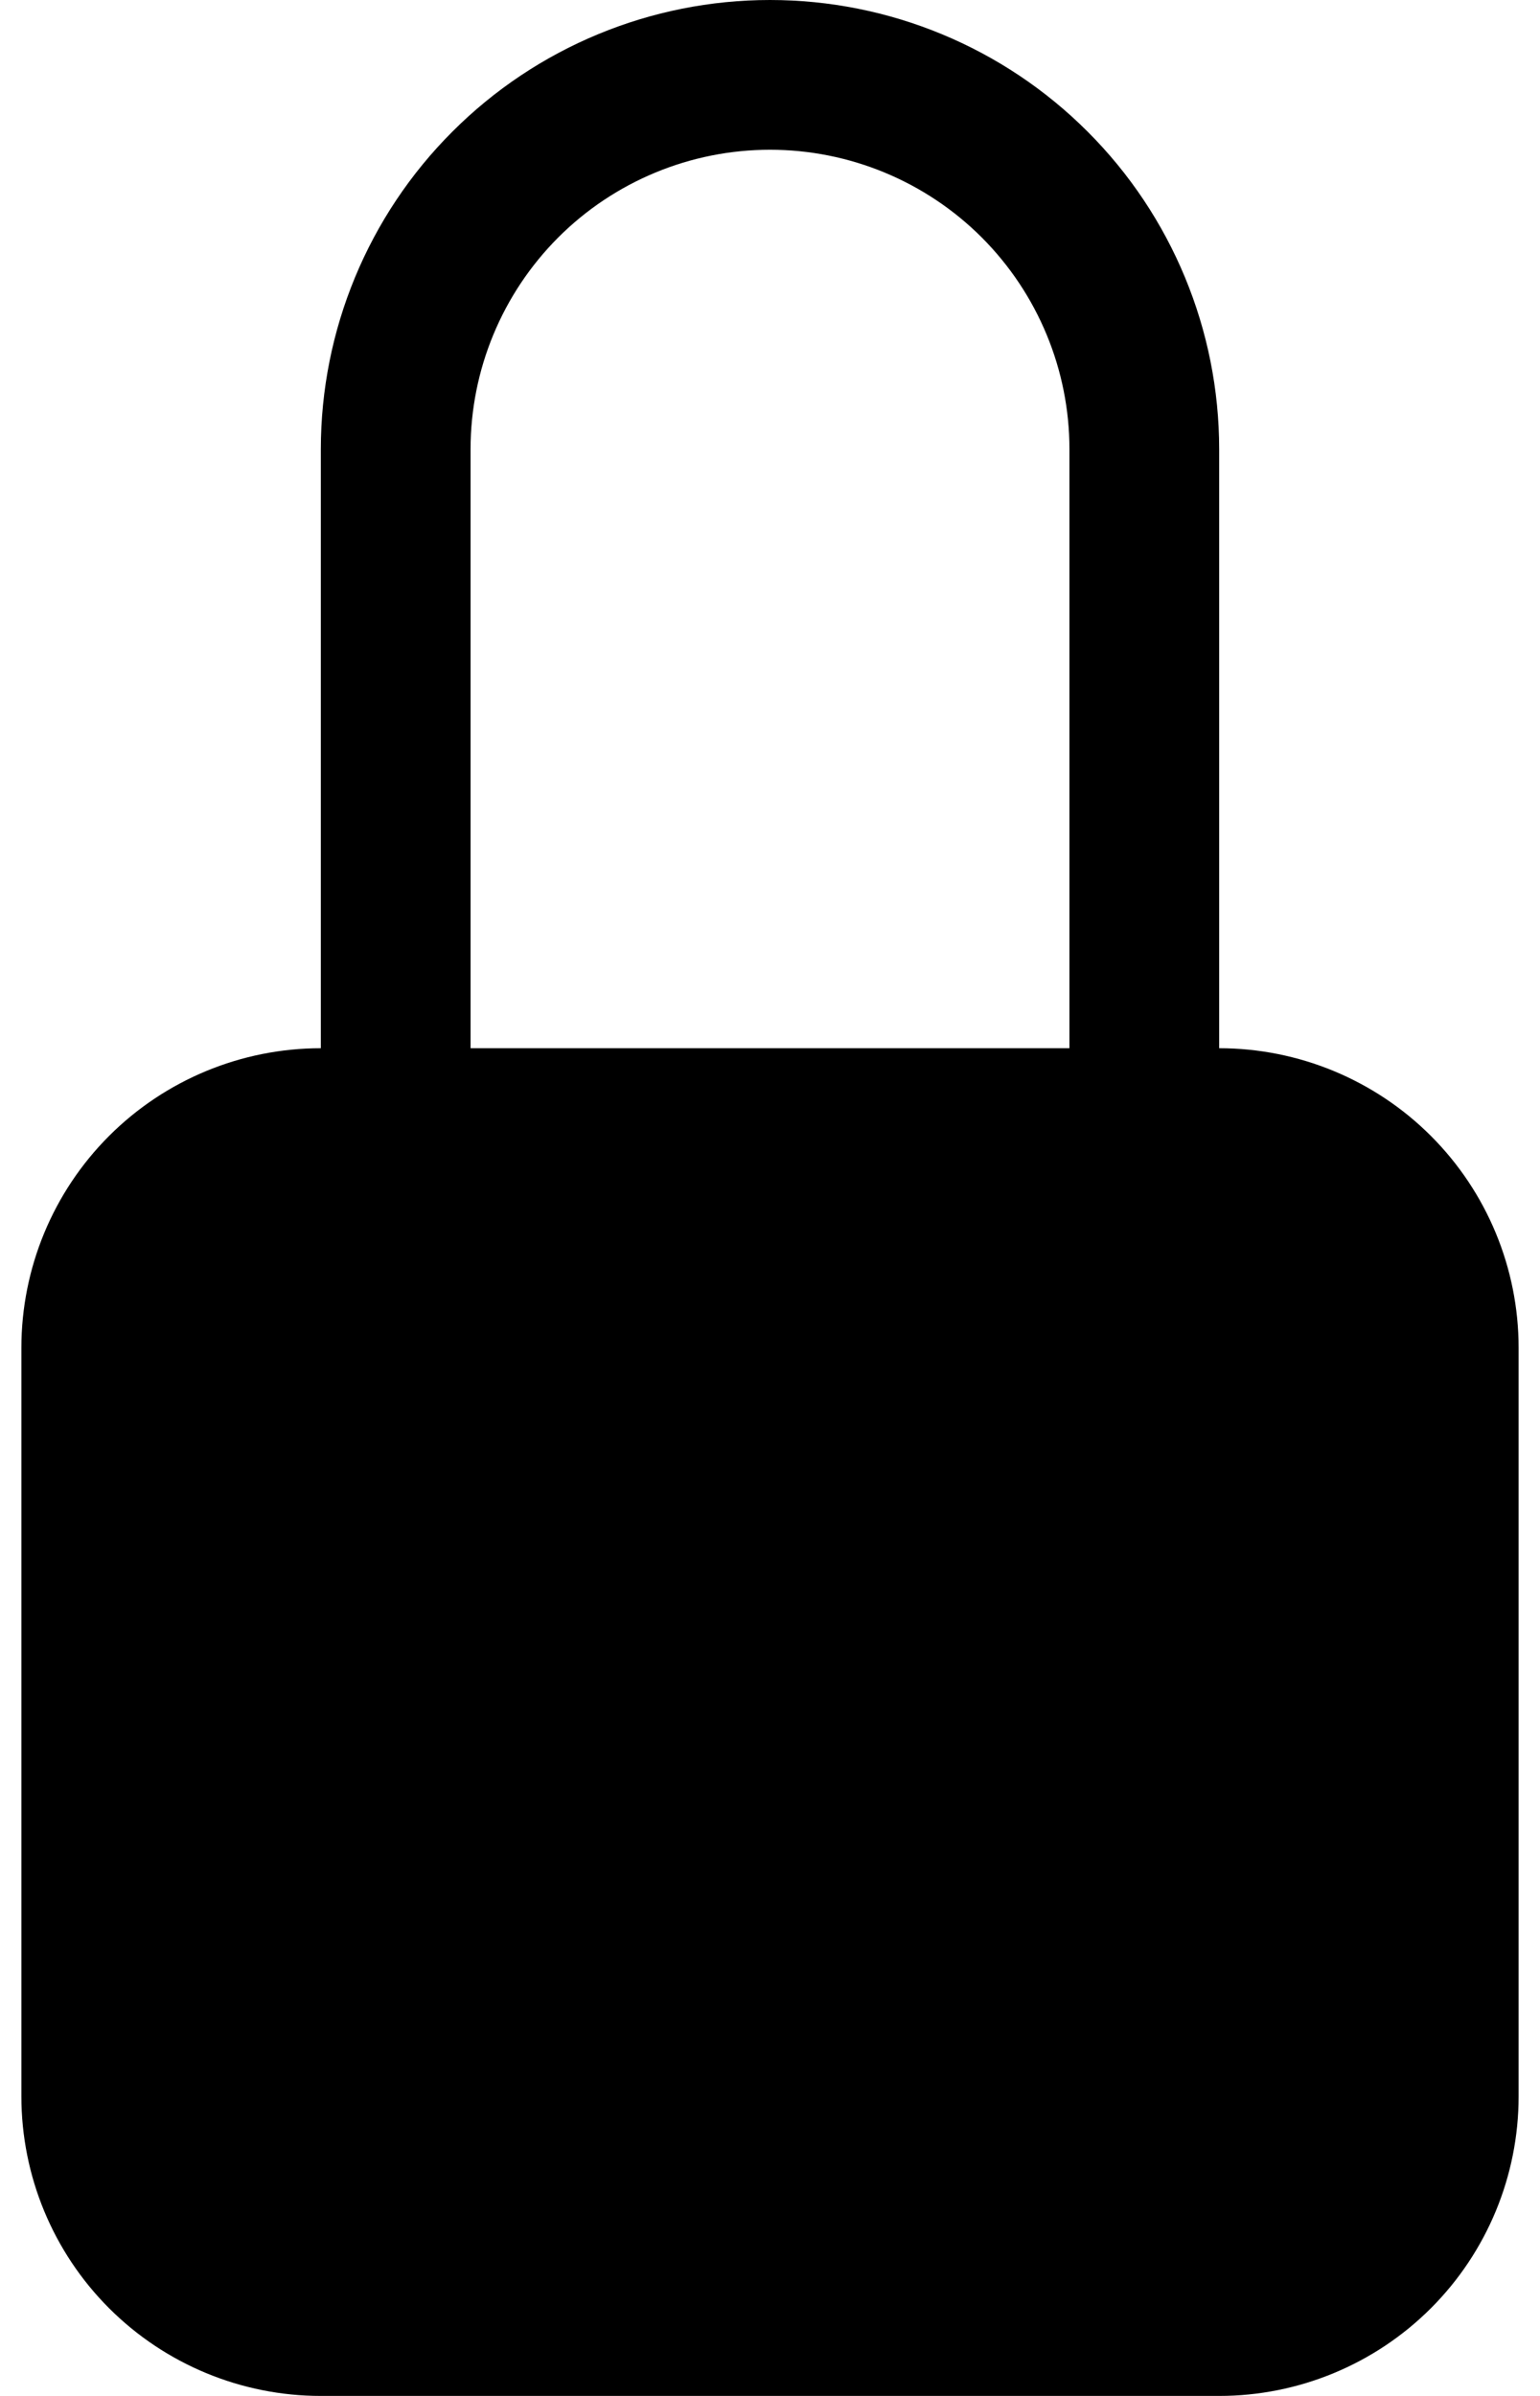 <svg width="18" height="28" viewBox="0 0 18 28" fill="none" xmlns="http://www.w3.org/2000/svg">
<path d="M9 1.75C9.928 1.75 10.819 2.119 11.475 2.775C12.131 3.432 12.5 4.322 12.5 5.25V12.25H5.5V5.25C5.5 4.322 5.869 3.432 6.525 2.775C7.181 2.119 8.072 1.75 9 1.75ZM14.25 12.25V5.25C14.25 3.858 13.697 2.522 12.712 1.538C11.728 0.553 10.392 0 9 0C7.608 0 6.272 0.553 5.288 1.538C4.303 2.522 3.75 3.858 3.75 5.25V12.25C2.822 12.25 1.931 12.619 1.275 13.275C0.619 13.931 0.25 14.822 0.25 15.75V24.5C0.25 25.428 0.619 26.319 1.275 26.975C1.931 27.631 2.822 28 3.75 28H14.25C15.178 28 16.069 27.631 16.725 26.975C17.381 26.319 17.75 25.428 17.75 24.5V15.75C17.75 14.822 17.381 13.931 16.725 13.275C16.069 12.619 15.178 12.25 14.25 12.25Z" fill="black"/>
</svg>
